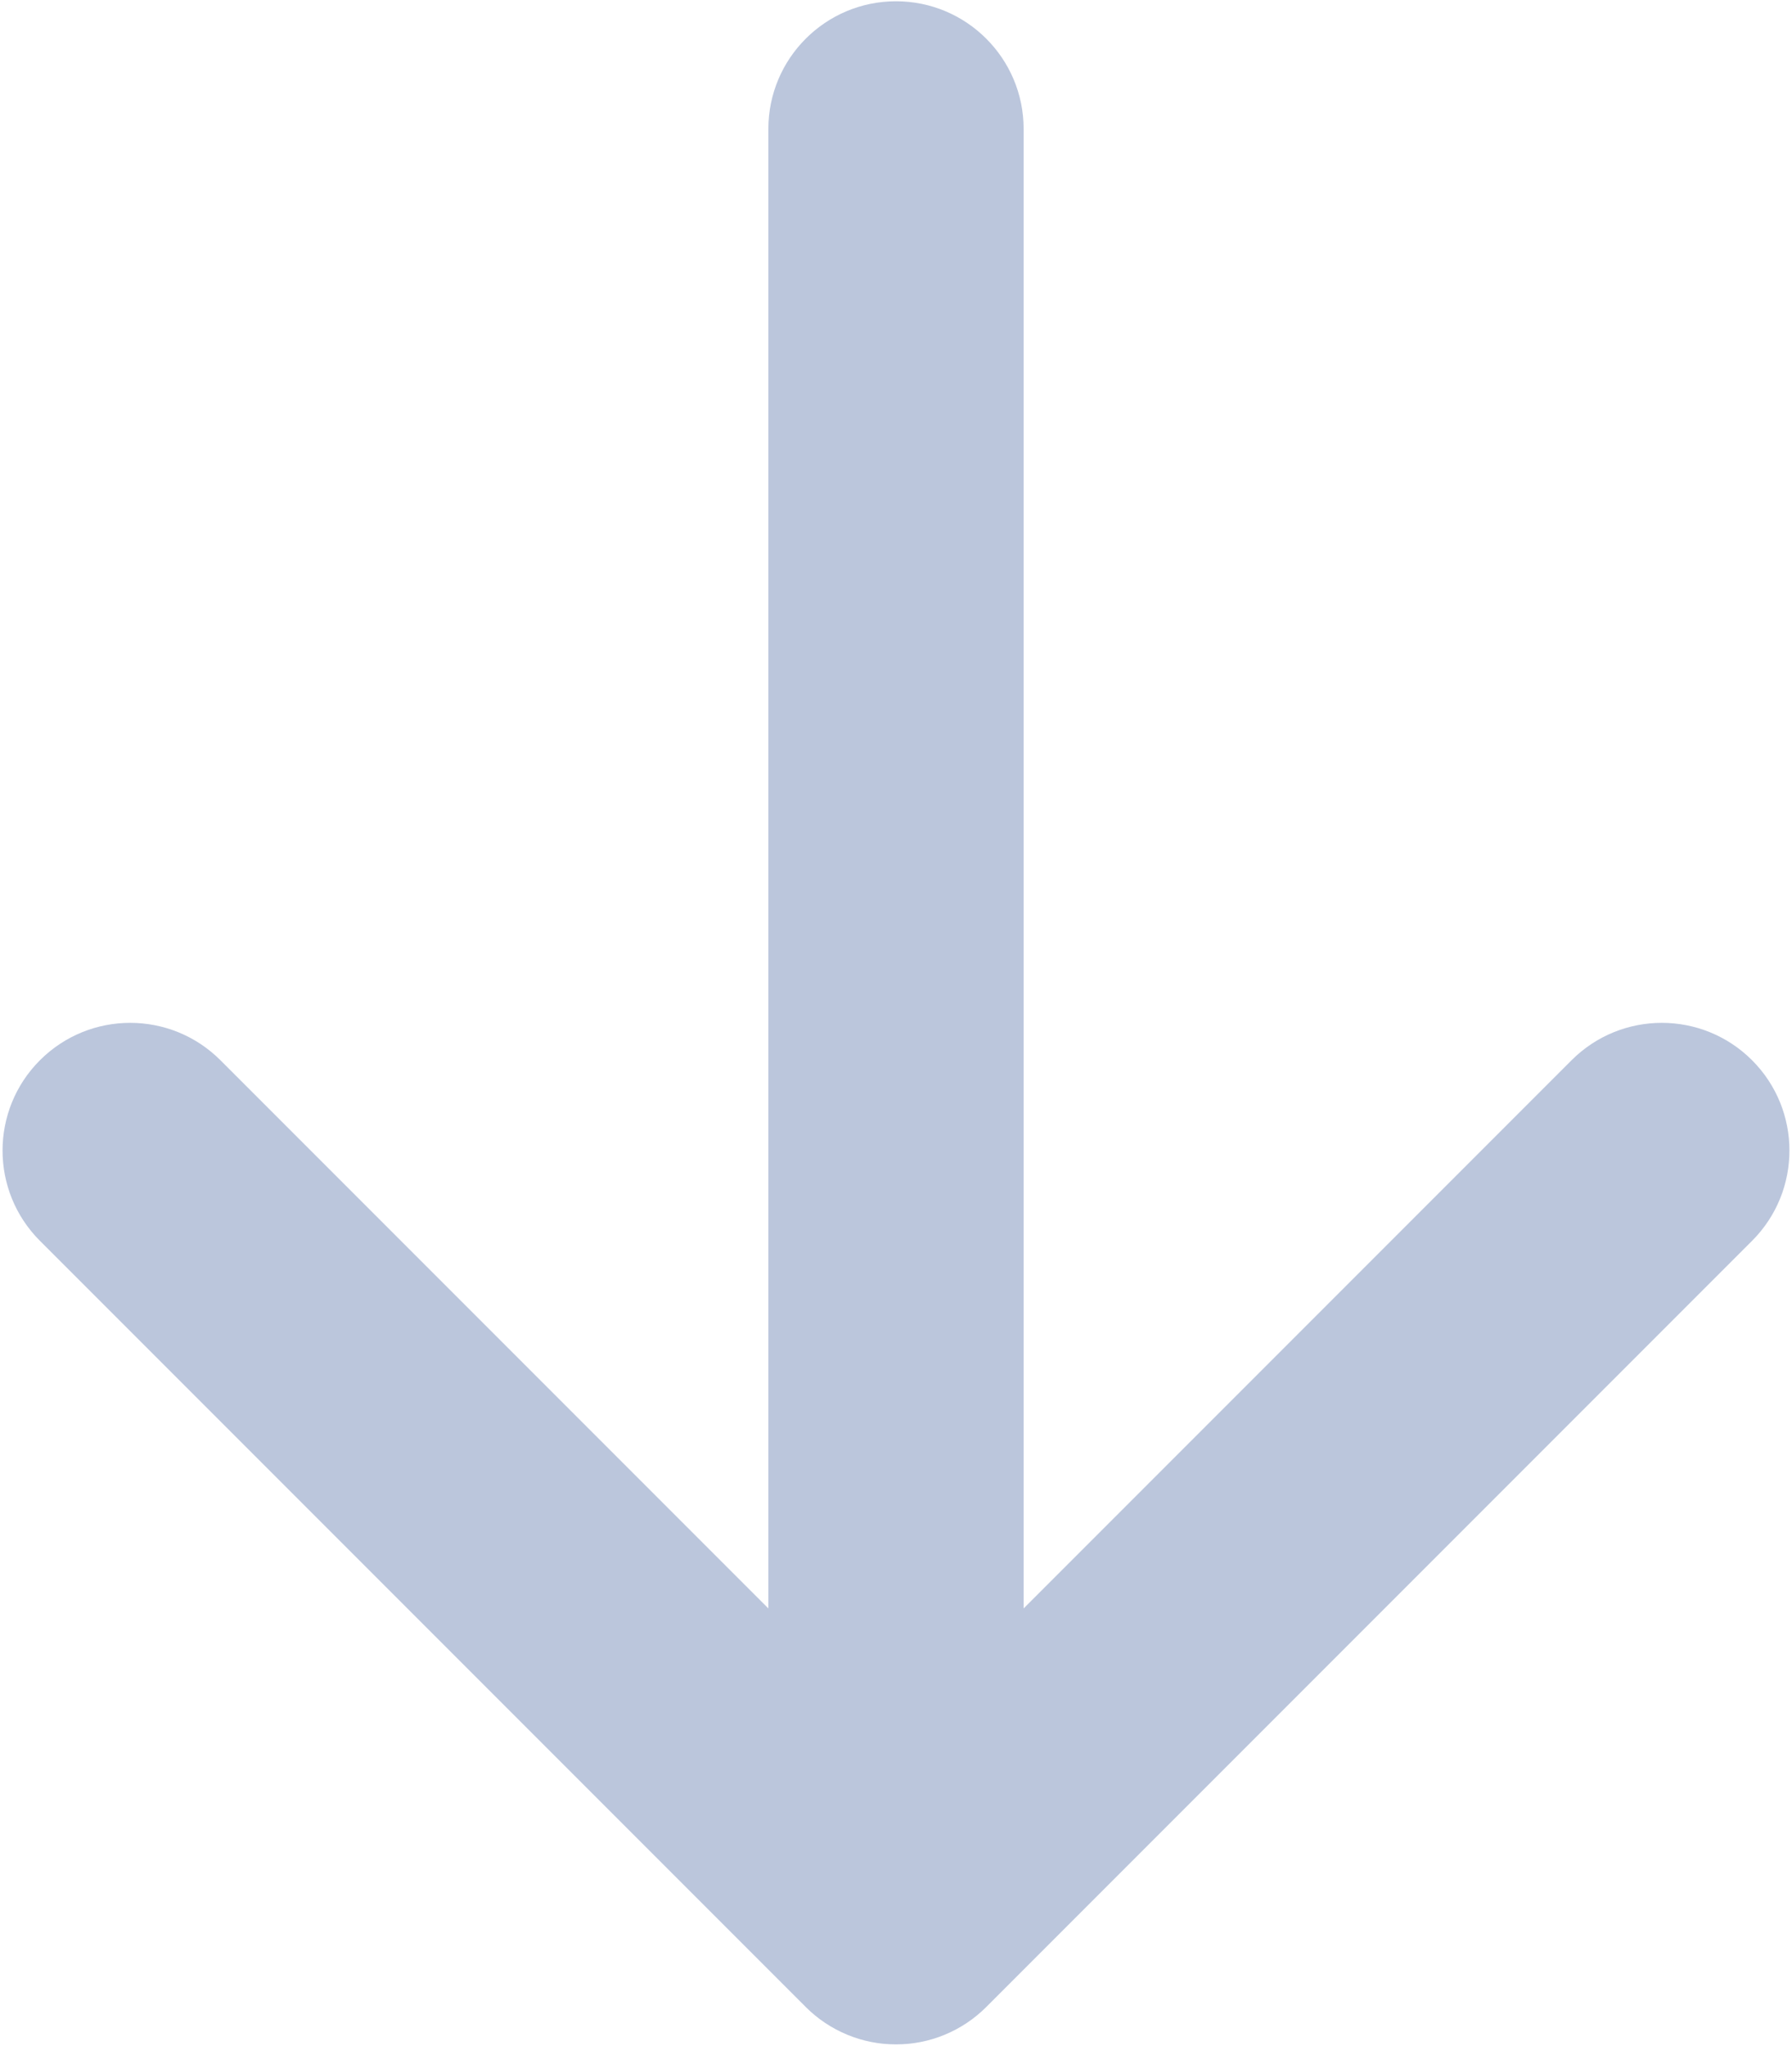 <svg width="468" height="534" viewBox="0 0 468 534" fill="none" xmlns="http://www.w3.org/2000/svg">
<path fill-rule="evenodd" clip-rule="evenodd" d="M234 0.333C252.41 0.333 267.333 15.257 267.333 33.667V419.86L410.43 276.763C423.447 263.747 444.553 263.747 457.57 276.763C470.587 289.78 470.587 310.887 457.57 323.903L257.57 523.903C251.32 530.153 242.84 533.667 234 533.667C225.16 533.667 216.68 530.153 210.43 523.903L10.43 323.903C-2.588 310.887 -2.588 289.78 10.43 276.763C23.447 263.747 44.553 263.747 57.57 276.763L200.667 419.86V33.667C200.667 15.257 215.59 0.333 234 0.333Z" fill="#BBC6DC"/>
</svg>
